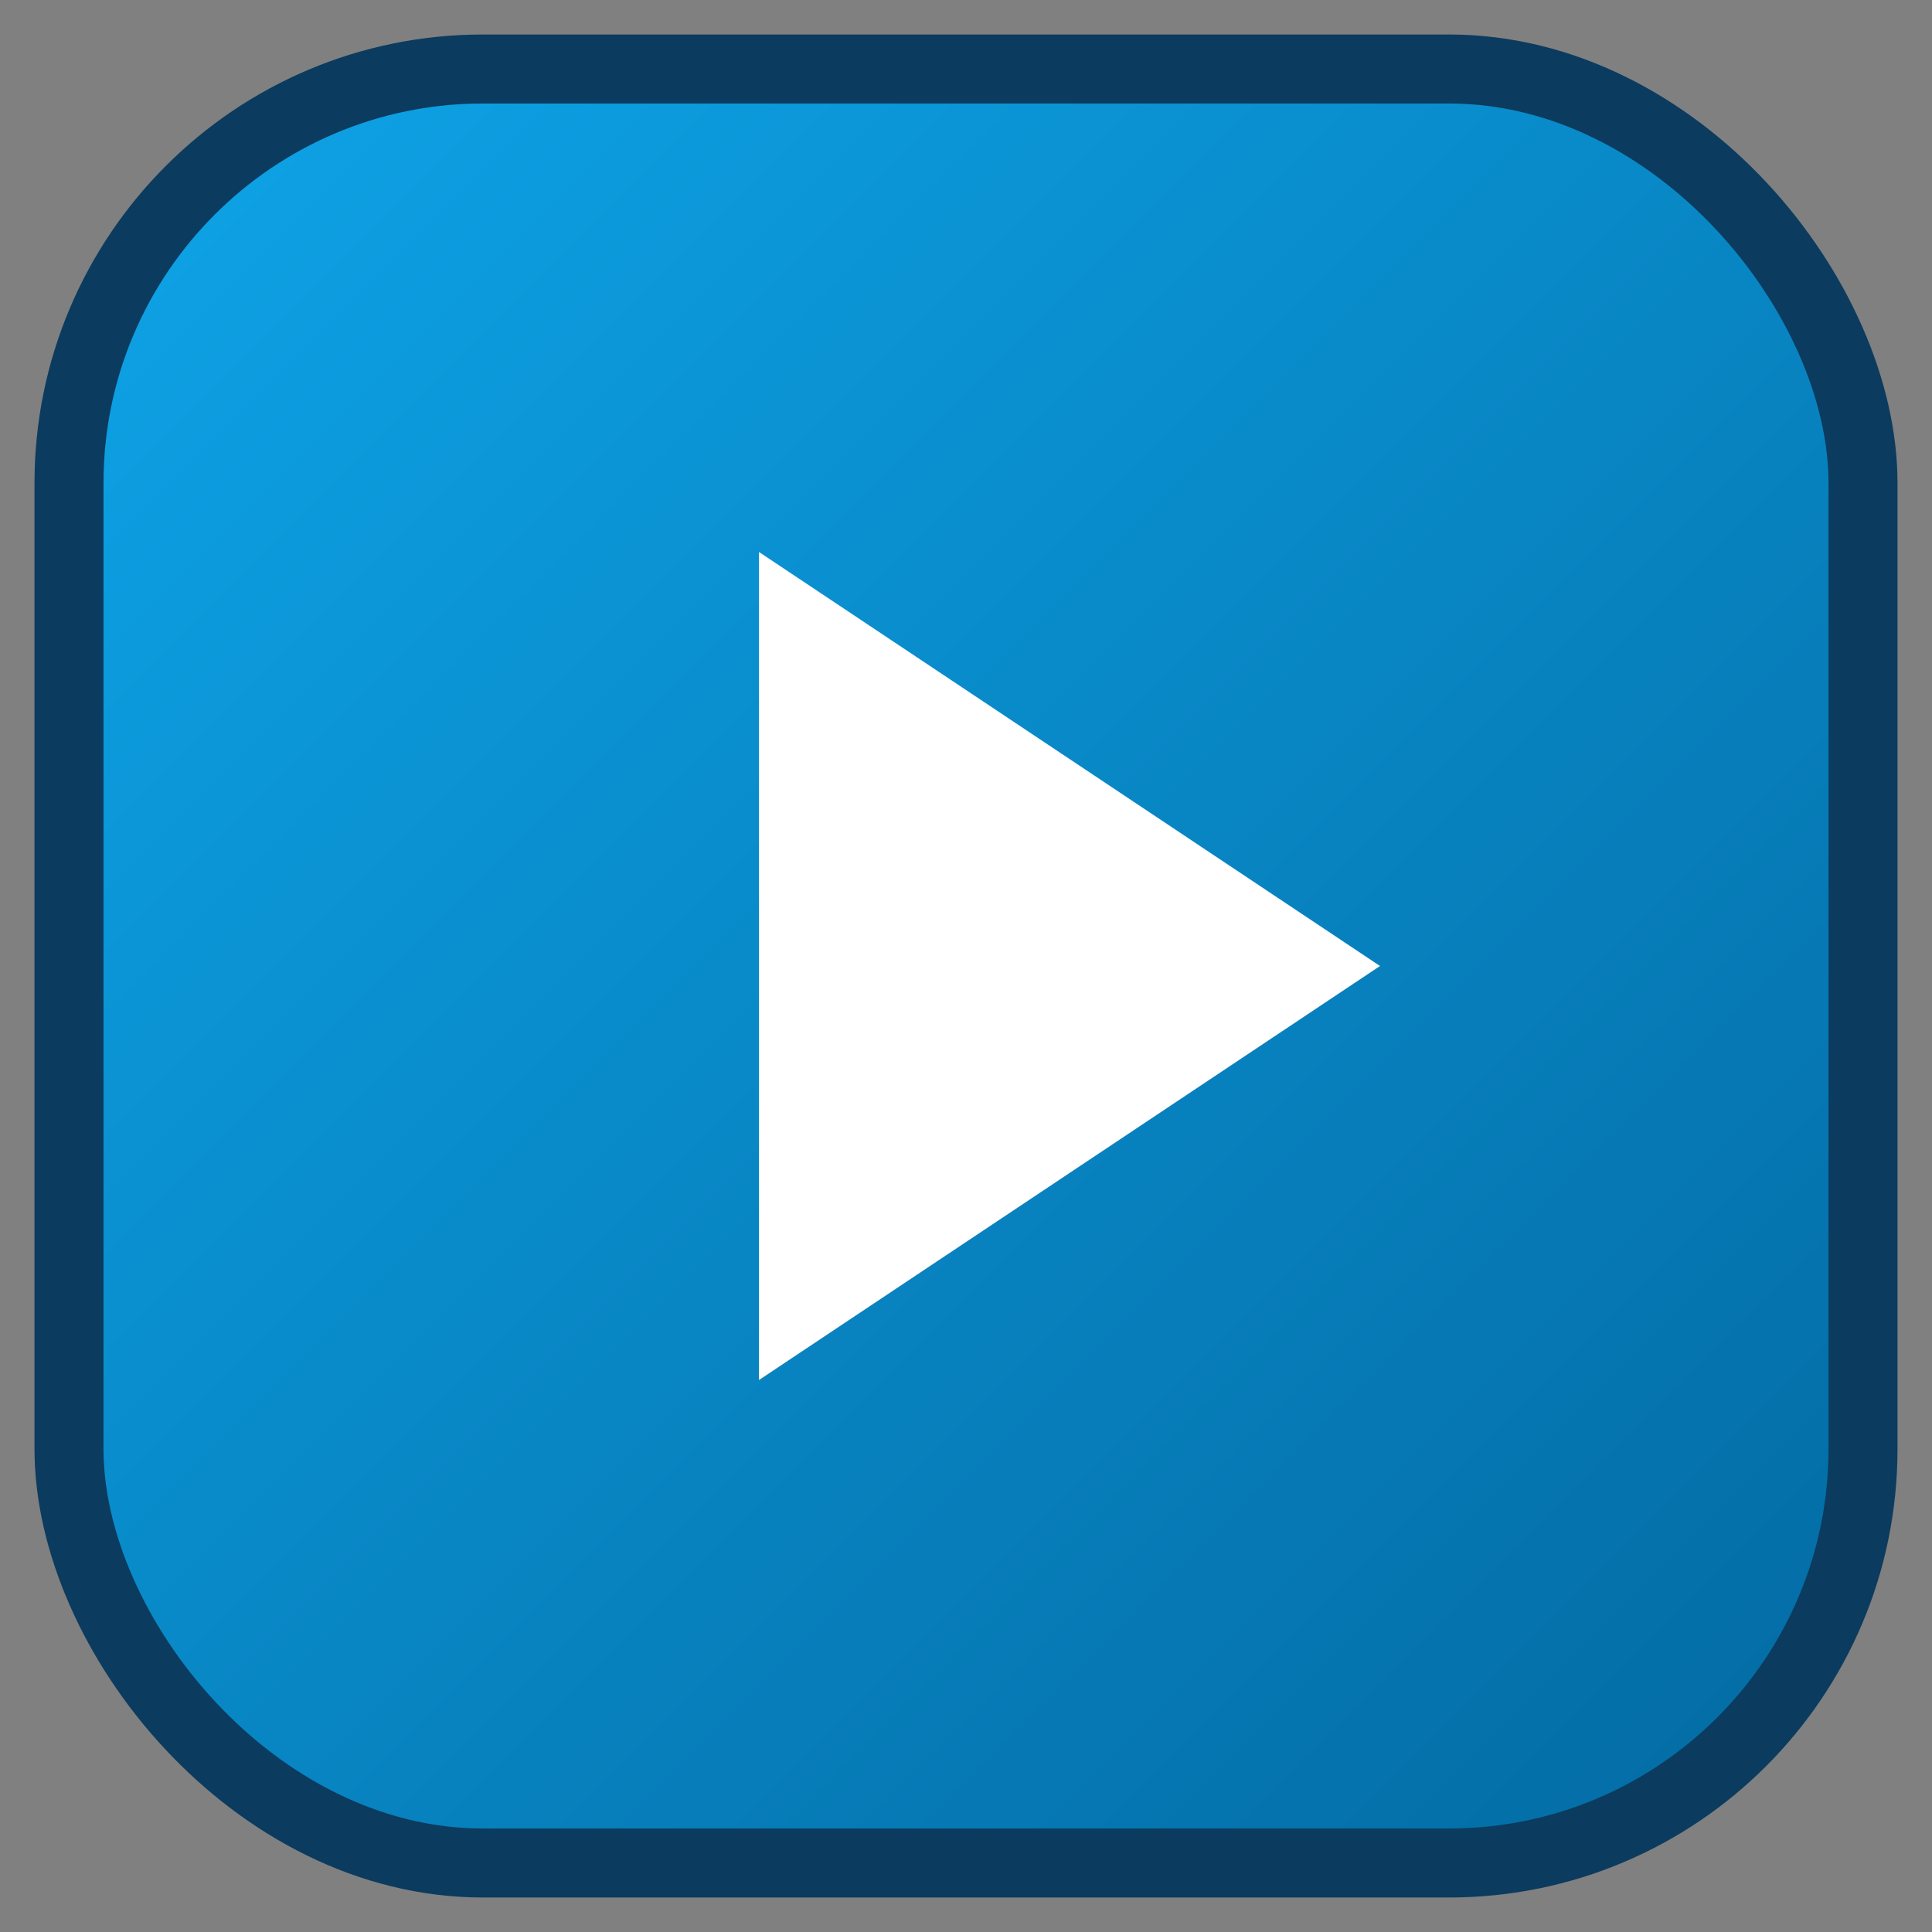 <svg xmlns="http://www.w3.org/2000/svg" width="28" height="28" viewBox="0 0 28 28" aria-label="SezonlukDizi icon">
  <rect x="0" y="0" width="28" height="28" fill="#808080" stroke="none"/>
  <defs>
    <linearGradient id="g1" x1="0" y1="0" x2="1" y2="1">
      <stop offset="0%" stop-color="#0ea5e9"/>
      <stop offset="100%" stop-color="#0369a1"/>
    </linearGradient>
  </defs>
  <rect x="1" y="1" width="26" height="26" rx="6" fill="url(#g1)" stroke="#0b3b5e"/>
  <path d="M11 8l9 6-9 6z" fill="#fff"/>
</svg>
